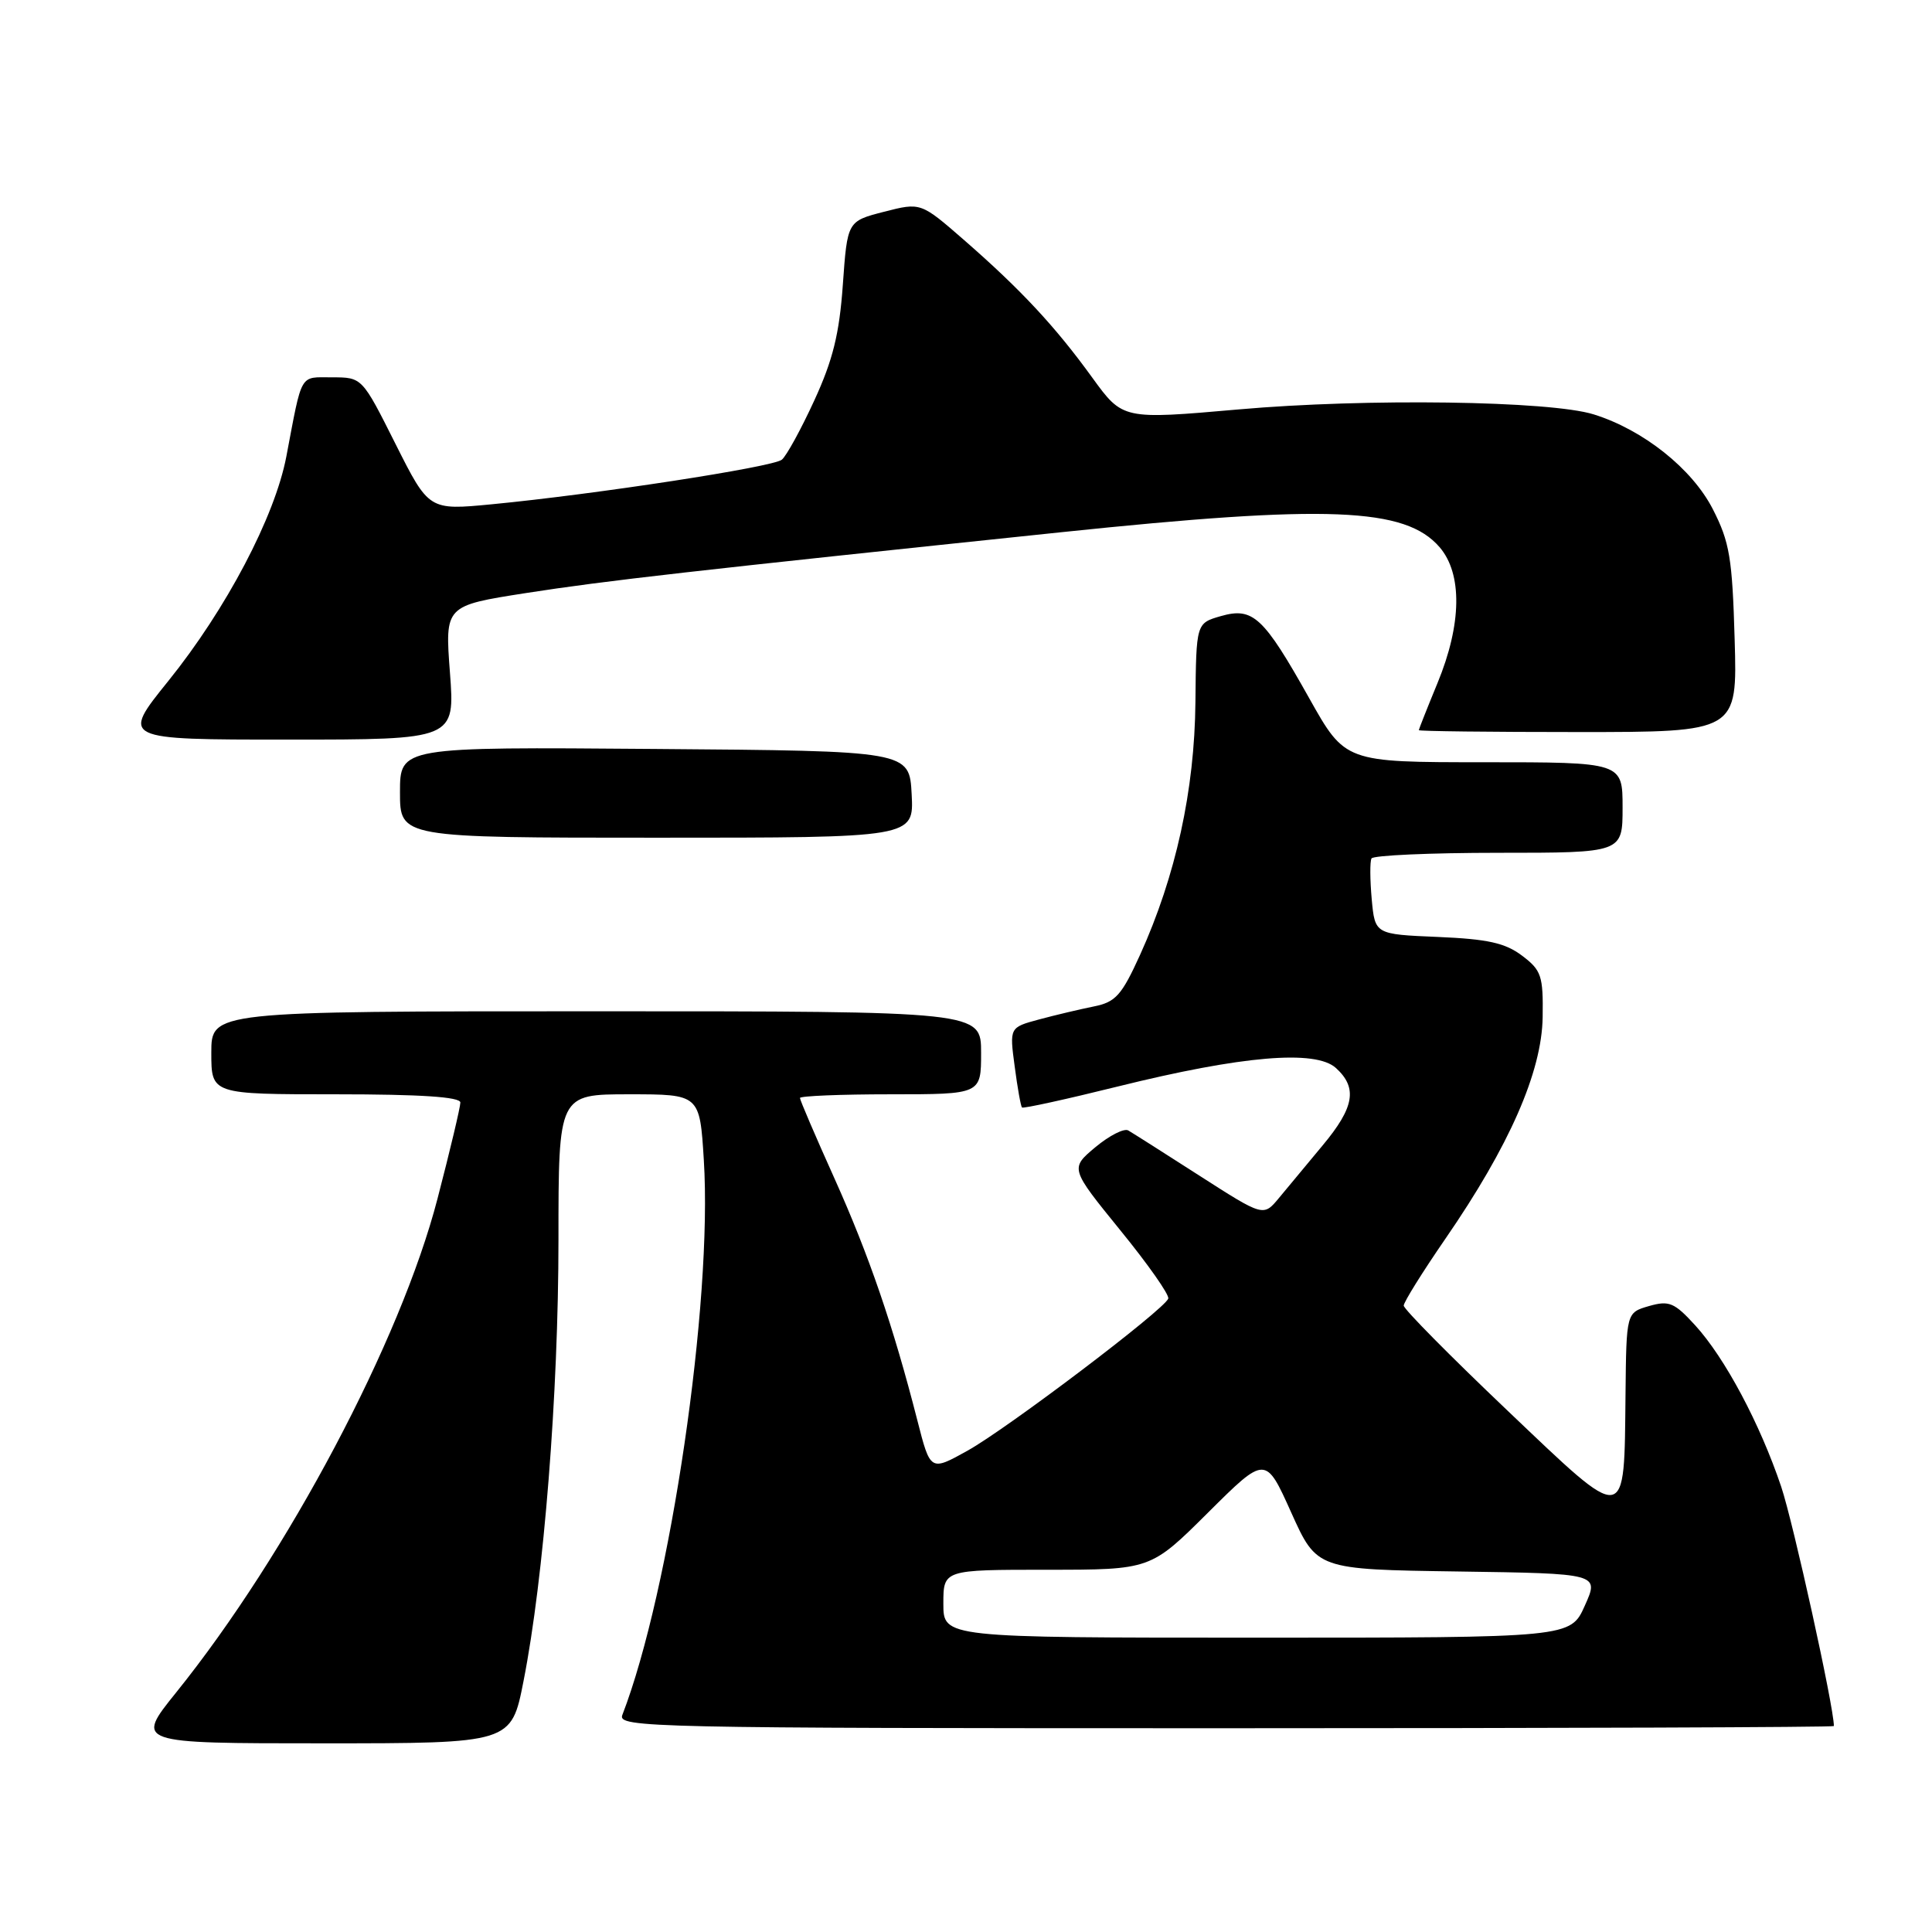 <?xml version="1.0" encoding="UTF-8" standalone="no"?>
<!DOCTYPE svg PUBLIC "-//W3C//DTD SVG 1.1//EN" "http://www.w3.org/Graphics/SVG/1.1/DTD/svg11.dtd" >
<svg xmlns="http://www.w3.org/2000/svg" xmlns:xlink="http://www.w3.org/1999/xlink" version="1.1" viewBox="0 0 256 256">
 <g >
 <path fill="currentColor"
d=" M 69.37 222.75 C 72.07 209.06 74.00 184.63 74.00 164.25 C 74.00 145.00 74.00 145.00 83.36 145.00 C 92.72 145.00 92.72 145.00 93.26 153.71 C 94.44 172.56 88.82 210.78 82.46 227.25 C 81.82 228.91 86.03 229.00 162.39 229.00 C 206.73 229.00 243.00 228.87 243.00 228.71 C 243.00 226.17 237.63 201.81 236.02 197.00 C 233.20 188.63 228.57 179.94 224.62 175.61 C 221.85 172.58 221.16 172.30 218.50 173.06 C 215.50 173.93 215.50 173.93 215.39 184.71 C 215.20 202.22 215.76 202.14 199.74 186.90 C 192.18 179.71 186.00 173.46 186.00 173.00 C 186.00 172.54 188.48 168.56 191.51 164.16 C 200.00 151.84 204.30 142.04 204.41 134.78 C 204.49 129.30 204.25 128.57 201.68 126.63 C 199.44 124.94 197.12 124.43 190.52 124.15 C 182.19 123.80 182.19 123.80 181.76 119.15 C 181.53 116.59 181.51 114.16 181.73 113.75 C 181.94 113.34 189.52 113.00 198.56 113.00 C 215.00 113.00 215.00 113.00 215.00 107.00 C 215.00 101.00 215.00 101.00 196.62 101.00 C 178.24 101.00 178.24 101.00 173.49 92.54 C 167.41 81.70 166.03 80.42 161.76 81.64 C 158.50 82.58 158.50 82.58 158.40 93.04 C 158.29 104.72 155.80 116.07 151.07 126.51 C 148.62 131.90 147.83 132.78 144.94 133.36 C 143.11 133.73 139.84 134.50 137.69 135.08 C 133.76 136.14 133.76 136.14 134.45 141.30 C 134.82 144.14 135.26 146.59 135.42 146.75 C 135.58 146.91 141.29 145.66 148.10 143.97 C 164.56 139.89 174.30 139.06 177.01 141.51 C 179.91 144.14 179.47 146.73 175.25 151.78 C 173.19 154.25 170.58 157.39 169.46 158.75 C 167.41 161.22 167.41 161.22 158.96 155.80 C 154.31 152.81 150.05 150.11 149.50 149.79 C 148.95 149.47 146.99 150.47 145.14 152.01 C 141.79 154.82 141.79 154.82 148.44 163.01 C 152.11 167.51 154.97 171.58 154.80 172.07 C 154.31 173.51 133.49 189.28 128.19 192.23 C 123.28 194.96 123.28 194.96 121.56 188.23 C 118.34 175.64 115.16 166.37 110.58 156.17 C 108.06 150.57 106.00 145.77 106.00 145.49 C 106.00 145.22 111.40 145.00 118.00 145.00 C 130.00 145.00 130.00 145.00 130.00 139.50 C 130.00 134.00 130.00 134.00 79.00 134.00 C 28.00 134.00 28.00 134.00 28.00 139.50 C 28.00 145.00 28.00 145.00 44.50 145.00 C 55.74 145.00 61.00 145.35 61.00 146.09 C 61.00 146.69 59.64 152.43 57.97 158.84 C 53.09 177.64 38.13 205.89 23.35 224.25 C 17.91 231.00 17.91 231.00 42.83 231.00 C 67.75 231.00 67.75 231.00 69.37 222.75 Z  M 120.80 105.25 C 120.50 99.50 120.50 99.50 86.75 99.24 C 53.00 98.97 53.00 98.97 53.00 104.99 C 53.00 111.00 53.00 111.00 87.05 111.00 C 121.10 111.00 121.10 111.00 120.80 105.25 Z  M 59.62 89.13 C 58.95 80.26 58.95 80.26 69.71 78.58 C 80.24 76.94 91.62 75.65 140.64 70.52 C 175.95 66.83 186.21 67.24 190.75 72.50 C 193.79 76.03 193.70 82.70 190.48 90.50 C 189.12 93.80 188.01 96.61 188.00 96.75 C 188.00 96.89 197.50 97.00 209.10 97.00 C 230.21 97.00 230.21 97.00 229.85 84.72 C 229.54 73.95 229.19 71.83 226.96 67.47 C 224.22 62.11 217.75 56.96 211.18 54.91 C 205.40 53.10 180.99 52.76 164.13 54.25 C 148.77 55.60 148.77 55.60 144.74 50.05 C 139.82 43.25 135.27 38.37 127.76 31.82 C 122.01 26.81 122.01 26.81 117.14 28.06 C 112.28 29.31 112.28 29.31 111.68 37.73 C 111.22 44.24 110.36 47.72 107.89 53.08 C 106.14 56.89 104.21 60.41 103.60 60.91 C 102.42 61.89 78.88 65.50 65.16 66.82 C 56.83 67.62 56.83 67.62 52.40 58.81 C 47.98 50.00 47.98 50.00 44.01 50.00 C 39.64 50.00 40.08 49.23 37.94 60.50 C 36.42 68.46 29.98 80.71 22.29 90.25 C 16.04 98.00 16.04 98.00 38.16 98.00 C 60.29 98.00 60.29 98.00 59.62 89.13 Z  M 125.00 212.50 C 125.00 208.00 125.00 208.00 138.73 208.00 C 152.46 208.00 152.46 208.00 160.07 200.43 C 167.69 192.85 167.69 192.85 171.09 200.41 C 174.49 207.96 174.49 207.96 193.20 208.23 C 211.91 208.50 211.91 208.50 210.00 212.75 C 208.10 217.00 208.10 217.00 166.55 217.00 C 125.00 217.00 125.00 217.00 125.00 212.50 Z "/>
</g>
</svg>